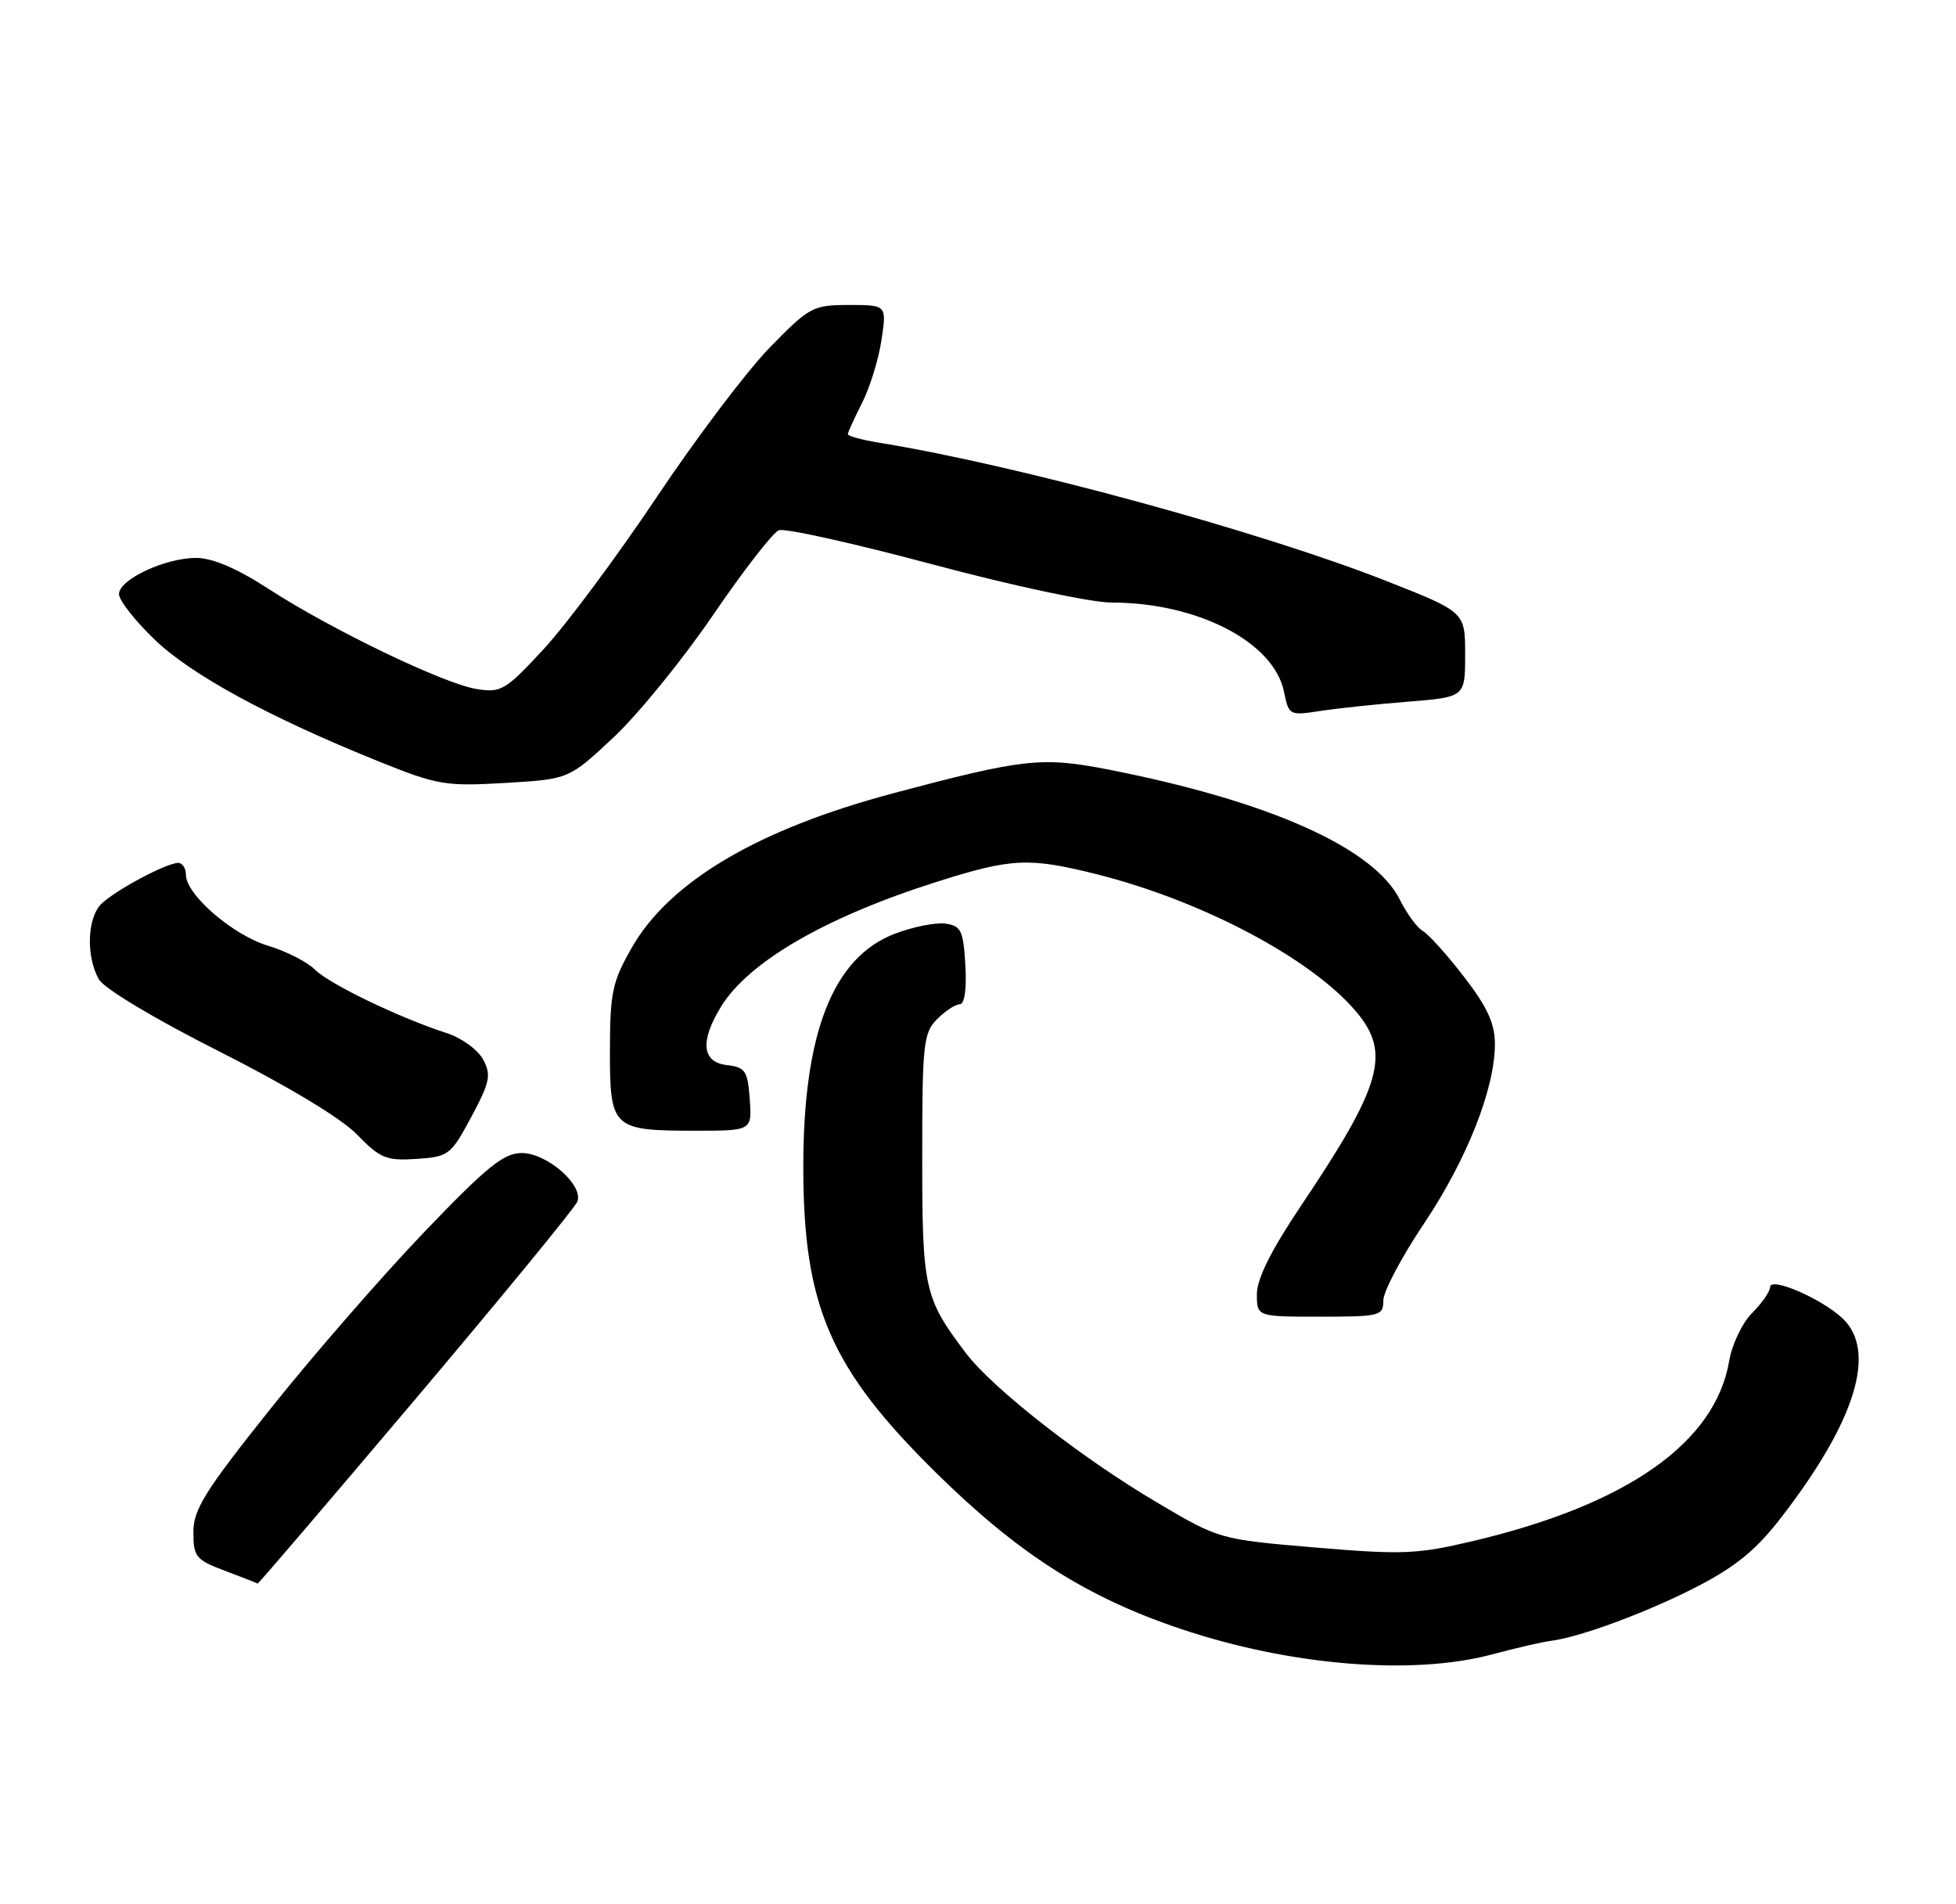 <?xml version="1.0" encoding="UTF-8" standalone="no"?>
<!DOCTYPE svg PUBLIC "-//W3C//DTD SVG 1.1//EN" "http://www.w3.org/Graphics/SVG/1.1/DTD/svg11.dtd" >
<svg xmlns="http://www.w3.org/2000/svg" xmlns:xlink="http://www.w3.org/1999/xlink" version="1.1" viewBox="0 0 263 256">
 <g >
 <path fill="currentColor"
d=" M 200.54 222.42 C 203.82 221.54 207.40 220.72 208.50 220.58 C 212.49 220.08 221.65 216.68 228.31 213.22 C 233.46 210.55 236.22 208.27 239.60 203.86 C 249.54 190.96 252.39 181.60 247.74 177.22 C 244.88 174.54 238.00 171.58 238.00 173.03 C 238.00 173.61 236.92 175.17 235.60 176.49 C 234.27 177.82 232.89 180.70 232.51 182.91 C 230.66 193.90 218.88 202.22 198.18 207.13 C 190.55 208.94 188.63 209.02 176.87 208.03 C 163.94 206.93 163.94 206.93 155.54 201.96 C 145.45 196.01 133.48 186.65 129.90 181.93 C 124.27 174.51 124.00 173.30 124.00 155.55 C 124.00 140.33 124.16 138.84 126.00 137.00 C 127.10 135.90 128.47 135.00 129.05 135.00 C 129.69 135.00 129.99 132.95 129.80 129.75 C 129.53 125.09 129.23 124.46 127.12 124.16 C 125.81 123.98 122.75 124.59 120.32 125.52 C 111.98 128.70 107.99 138.90 108.01 156.96 C 108.03 175.65 111.67 184.00 125.88 198.00 C 136.95 208.90 146.09 214.73 158.85 219.00 C 173.50 223.91 189.88 225.25 200.54 222.42 Z  M 55.93 187.99 C 67.56 174.23 77.32 162.33 77.63 161.53 C 78.48 159.31 73.55 155.00 70.15 155.00 C 67.72 155.00 65.44 156.85 56.92 165.75 C 51.27 171.66 41.99 182.32 36.32 189.44 C 27.55 200.44 26.00 202.92 26.00 205.97 C 26.00 209.28 26.34 209.69 30.25 211.16 C 32.59 212.04 34.57 212.81 34.64 212.88 C 34.72 212.95 44.30 201.74 55.93 187.99 Z  M 186.00 174.82 C 186.00 173.62 188.44 169.01 191.41 164.57 C 197.21 155.94 201.00 146.36 201.00 140.37 C 201.00 137.58 199.99 135.38 196.85 131.31 C 194.57 128.35 192.08 125.59 191.32 125.16 C 190.56 124.73 189.16 122.84 188.22 120.94 C 184.75 114.00 170.74 107.73 149.24 103.49 C 140.09 101.69 137.72 101.95 120.02 106.66 C 101.90 111.49 90.06 118.49 84.96 127.37 C 82.33 131.97 82.02 133.41 82.01 141.21 C 82.00 151.70 82.32 152.00 93.49 152.00 C 101.11 152.00 101.11 152.00 100.81 147.75 C 100.53 143.95 100.21 143.47 97.75 143.18 C 94.39 142.80 94.09 140.00 96.92 135.37 C 100.63 129.29 111.00 123.28 126.00 118.53 C 136.03 115.35 138.35 115.24 147.45 117.52 C 161.67 121.09 176.34 128.86 182.37 136.02 C 187.05 141.59 185.81 145.91 174.85 162.21 C 170.91 168.08 169.00 171.92 169.00 173.96 C 169.00 177.00 169.00 177.00 177.50 177.00 C 185.57 177.00 186.00 176.89 186.00 174.82 Z  M 63.37 150.15 C 65.88 145.46 66.08 144.51 64.96 142.43 C 64.26 141.12 62.07 139.53 60.10 138.89 C 53.76 136.85 44.29 132.29 42.34 130.34 C 41.30 129.30 38.46 127.86 36.03 127.13 C 31.31 125.71 25.00 120.26 25.00 117.60 C 25.00 116.72 24.53 116.00 23.96 116.00 C 22.38 116.00 15.42 119.72 13.60 121.54 C 11.72 123.42 11.56 128.59 13.29 131.64 C 13.99 132.89 20.80 136.97 29.53 141.37 C 38.73 146.02 45.91 150.34 48.02 152.53 C 51.12 155.72 51.95 156.06 55.99 155.79 C 60.32 155.51 60.61 155.29 63.37 150.15 Z  M 82.50 99.12 C 85.80 96.03 91.83 88.62 95.89 82.66 C 99.96 76.70 103.93 71.58 104.72 71.28 C 105.52 70.97 114.80 73.04 125.36 75.86 C 136.11 78.74 146.72 81.00 149.46 81.00 C 161.02 81.00 171.32 86.33 172.65 93.02 C 173.28 96.14 173.40 96.21 177.40 95.59 C 179.65 95.24 184.99 94.67 189.25 94.33 C 197.00 93.71 197.00 93.71 197.00 87.99 C 197.00 82.27 197.00 82.27 186.38 78.09 C 169.46 71.43 136.82 62.53 118.25 59.52 C 115.91 59.14 114.00 58.62 114.00 58.37 C 114.00 58.12 114.86 56.24 115.90 54.19 C 116.95 52.13 118.13 48.33 118.52 45.73 C 119.23 41.00 119.23 41.00 114.16 41.00 C 109.30 41.00 108.84 41.25 103.51 46.71 C 100.45 49.84 93.59 58.91 88.28 66.86 C 82.96 74.81 76.13 83.98 73.11 87.25 C 67.96 92.81 67.37 93.16 64.07 92.62 C 59.65 91.91 44.55 84.64 36.09 79.15 C 31.86 76.41 28.57 75.00 26.38 75.00 C 22.18 75.00 16.00 77.90 16.00 79.87 C 16.00 80.69 18.15 83.44 20.77 85.96 C 25.70 90.71 36.17 96.41 50.93 102.36 C 58.83 105.54 59.90 105.72 67.93 105.25 C 76.50 104.74 76.50 104.74 82.50 99.12 Z "/>
</g>
</svg>